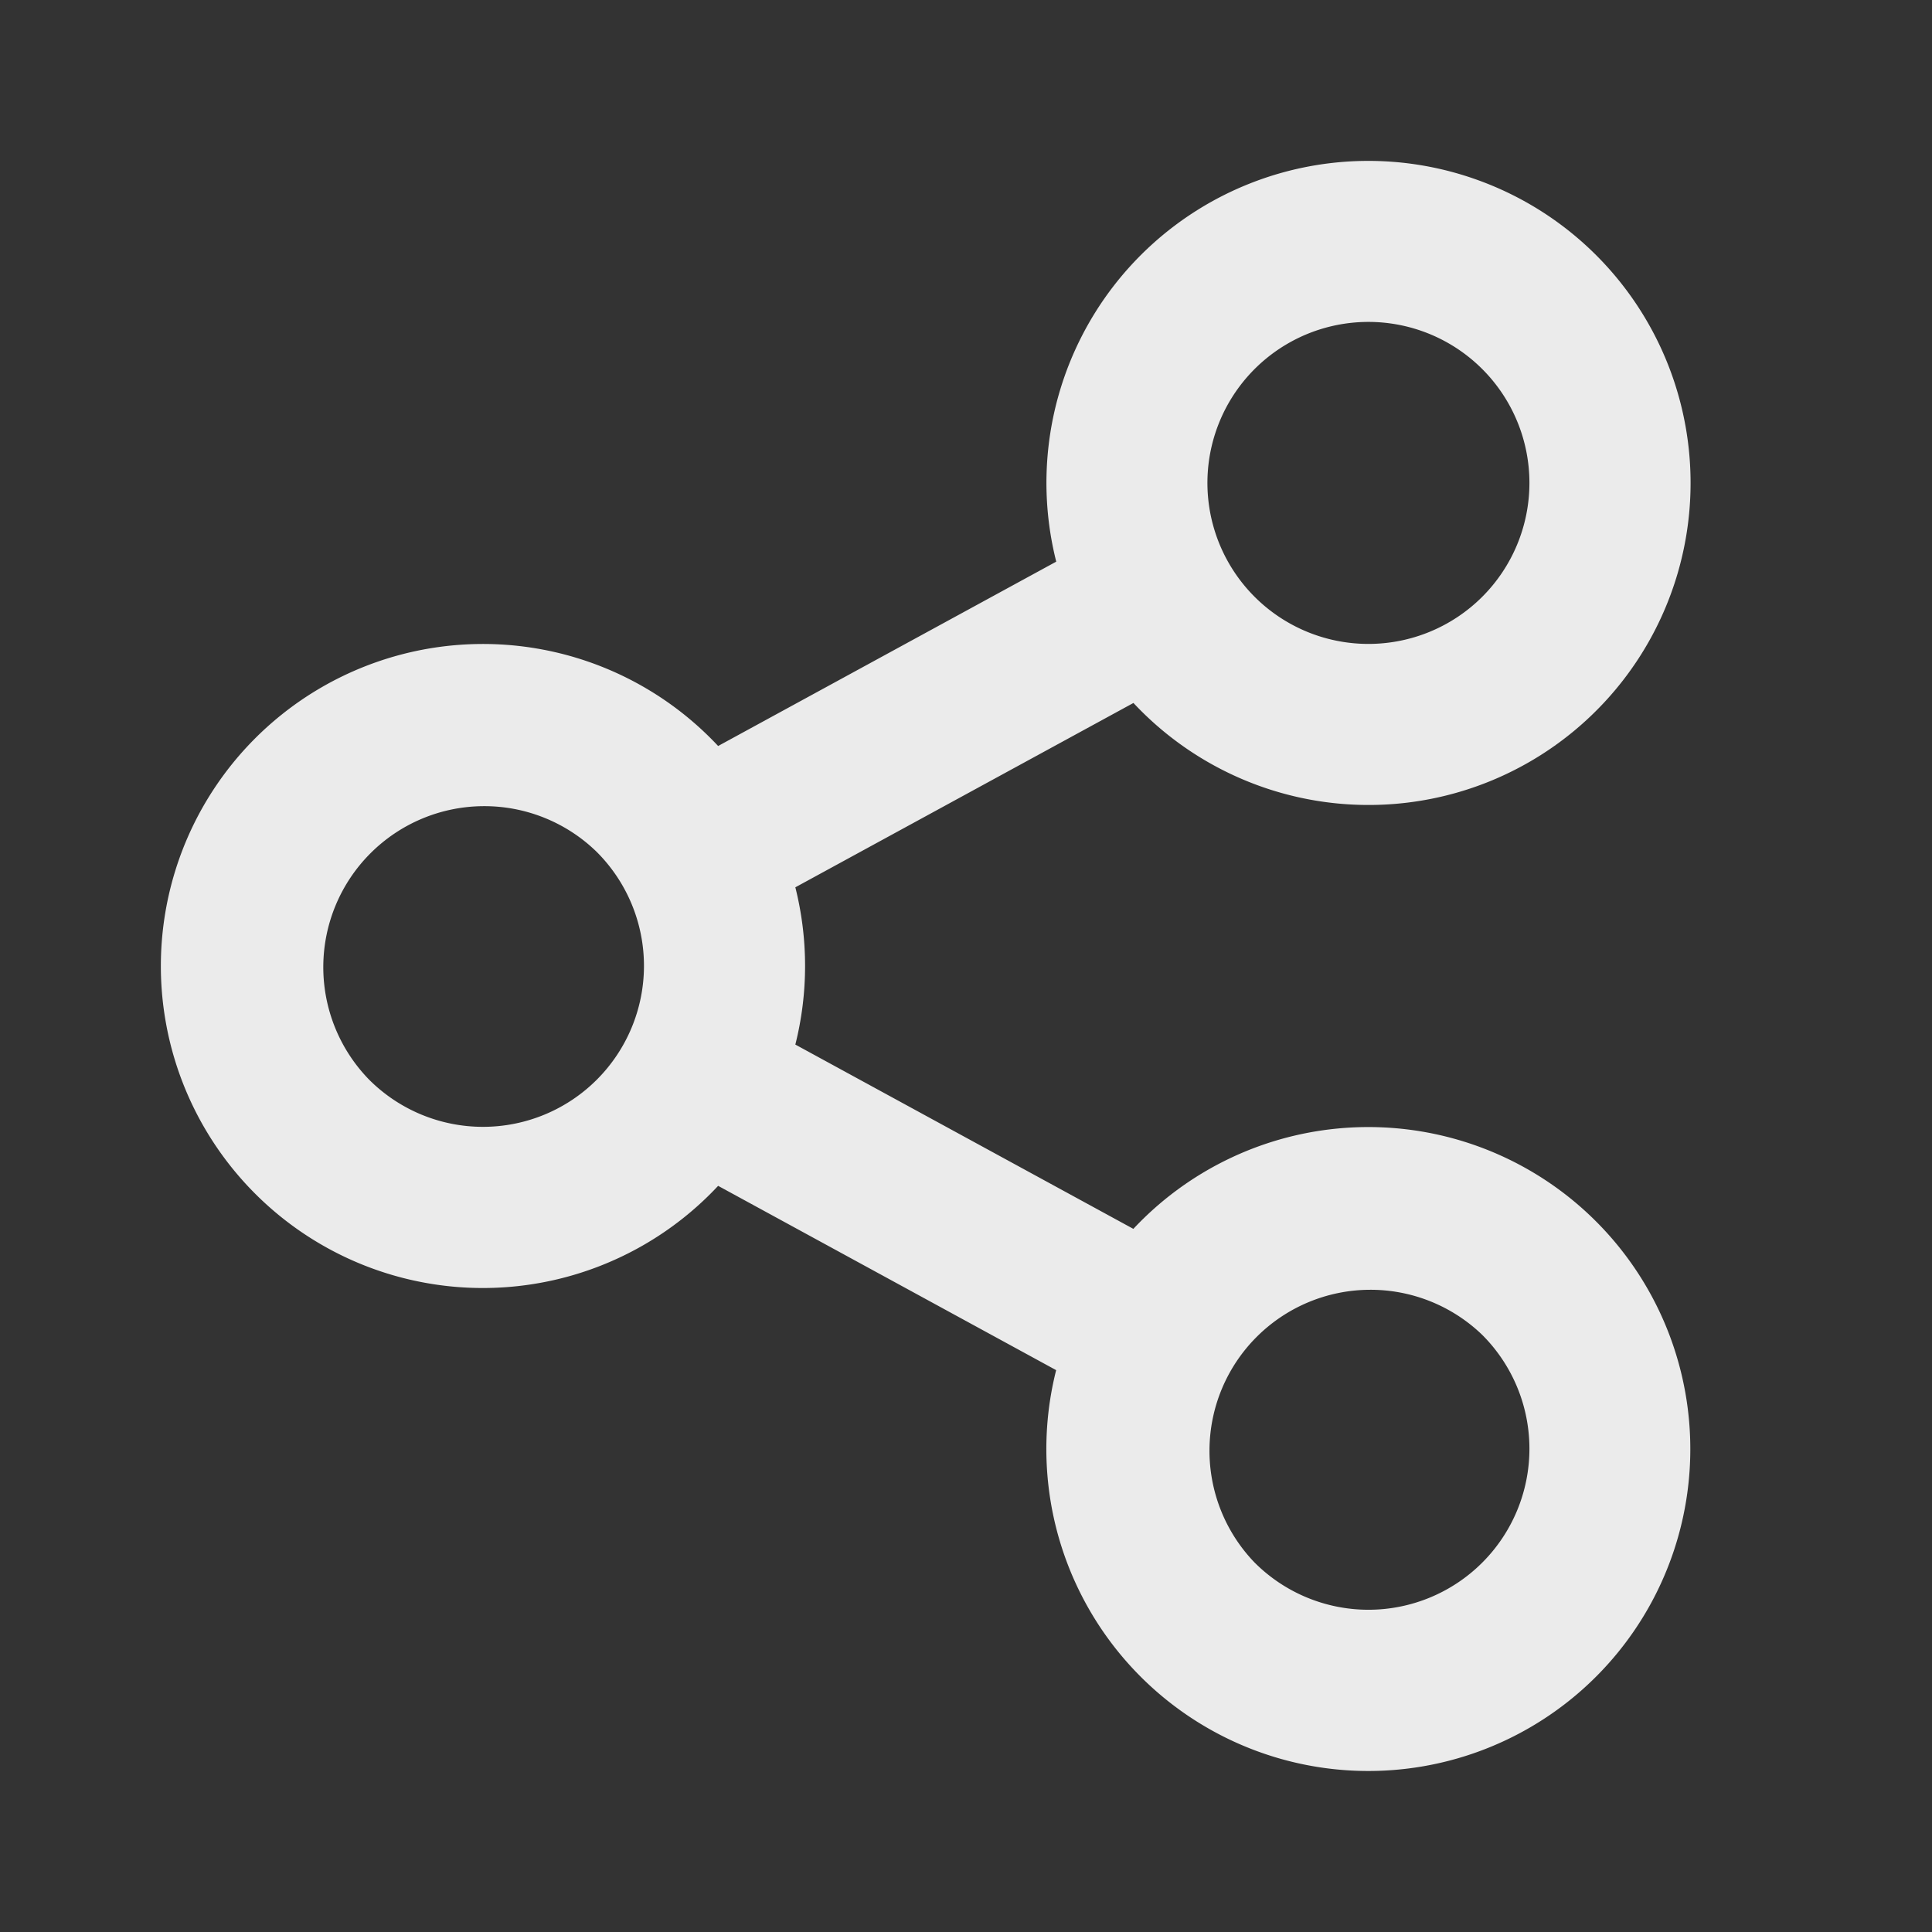 <svg width="48" height="48" viewBox="0 0 48 48" fill="none" xmlns="http://www.w3.org/2000/svg"><rect x="0" y="0" width="48" height="48" fill="#333333" stroke="none"/><path d="m26.24 34.041-8.398-4.579a8 8 0 1 1-8.78-12.904 8.002 8.002 0 0 1 8.78 1.976l8.4-4.58A7.998 7.998 0 0 1 36.73 4.479a8 8 0 1 1-8.57 12.986l-8.4 4.58a8.01 8.01 0 0 1 0 3.907l8.398 4.579a8 8 0 0 1 12.859 9.304 8 8 0 0 1-14.777-5.795v.002ZM12 27.996a4 4 0 0 0 2.829-6.827 4 4 0 0 0-5.657 5.656A4 4 0 0 0 12 27.996Zm22-11.998a4 4 0 0 0 2.828-6.827A4 4 0 1 0 34 15.998Zm0 23.996a4 4 0 0 0 2.828-6.827 4 4 0 0 0-5.656 5.656A4 4 0 0 0 34 39.994Z" fill="#EBEBEB"/></svg>